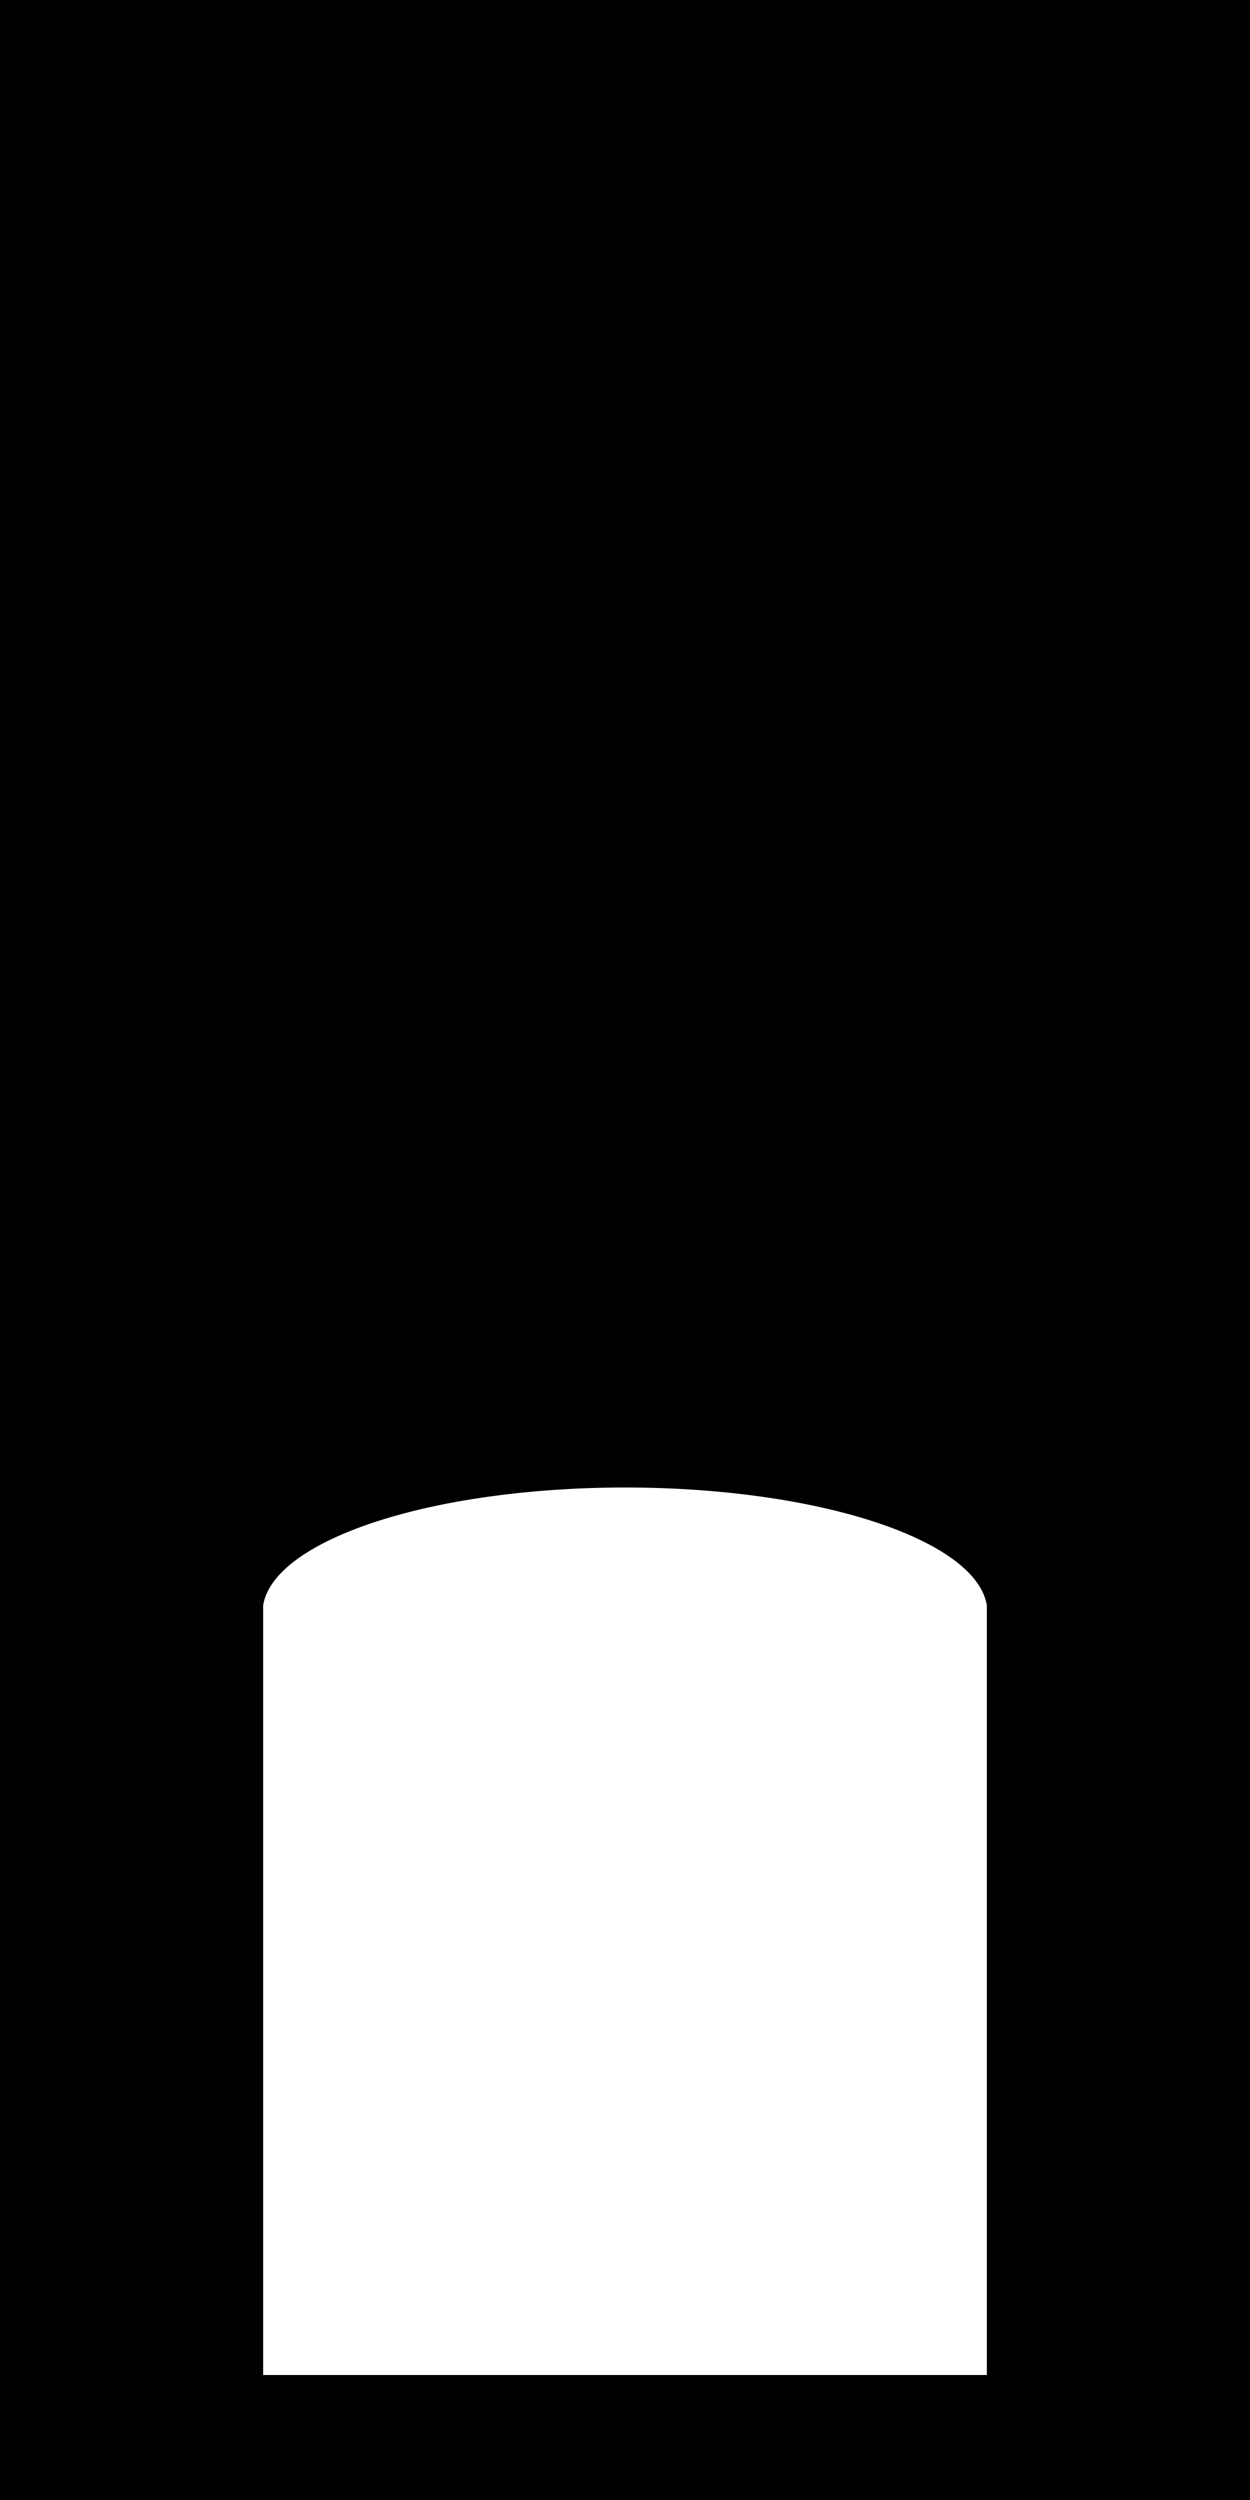 <?xml version="1.0" encoding="UTF-8"?>
<svg width="100px" height="200px" viewBox="0 0 100 200" version="1.1" xmlns="http://www.w3.org/2000/svg" xmlns:xlink="http://www.w3.org/1999/xlink">
    <!-- Generator: Sketch 54.1 (76490) - https://sketchapp.com -->
    <title>Untitled</title>
    <desc>Created with Sketch.</desc>
    <g id="Page-1" stroke="none" stroke-width="1" fill="none" fill-rule="evenodd">
        <g id="CupFillMask" fill="#000000" fill-rule="nonzero">
            <path d="M0,0 L0,200 L100,200 L100,0 L0,0 Z M78.948,190 L21.052,190 L21.052,128.419 C21.926,123.167 34.55,119 50,119 C65.45,119 78.074,123.167 78.948,128.419 L78.948,190 L78.948,190 Z" id="Shape"></path>
        </g>
    </g>
</svg>